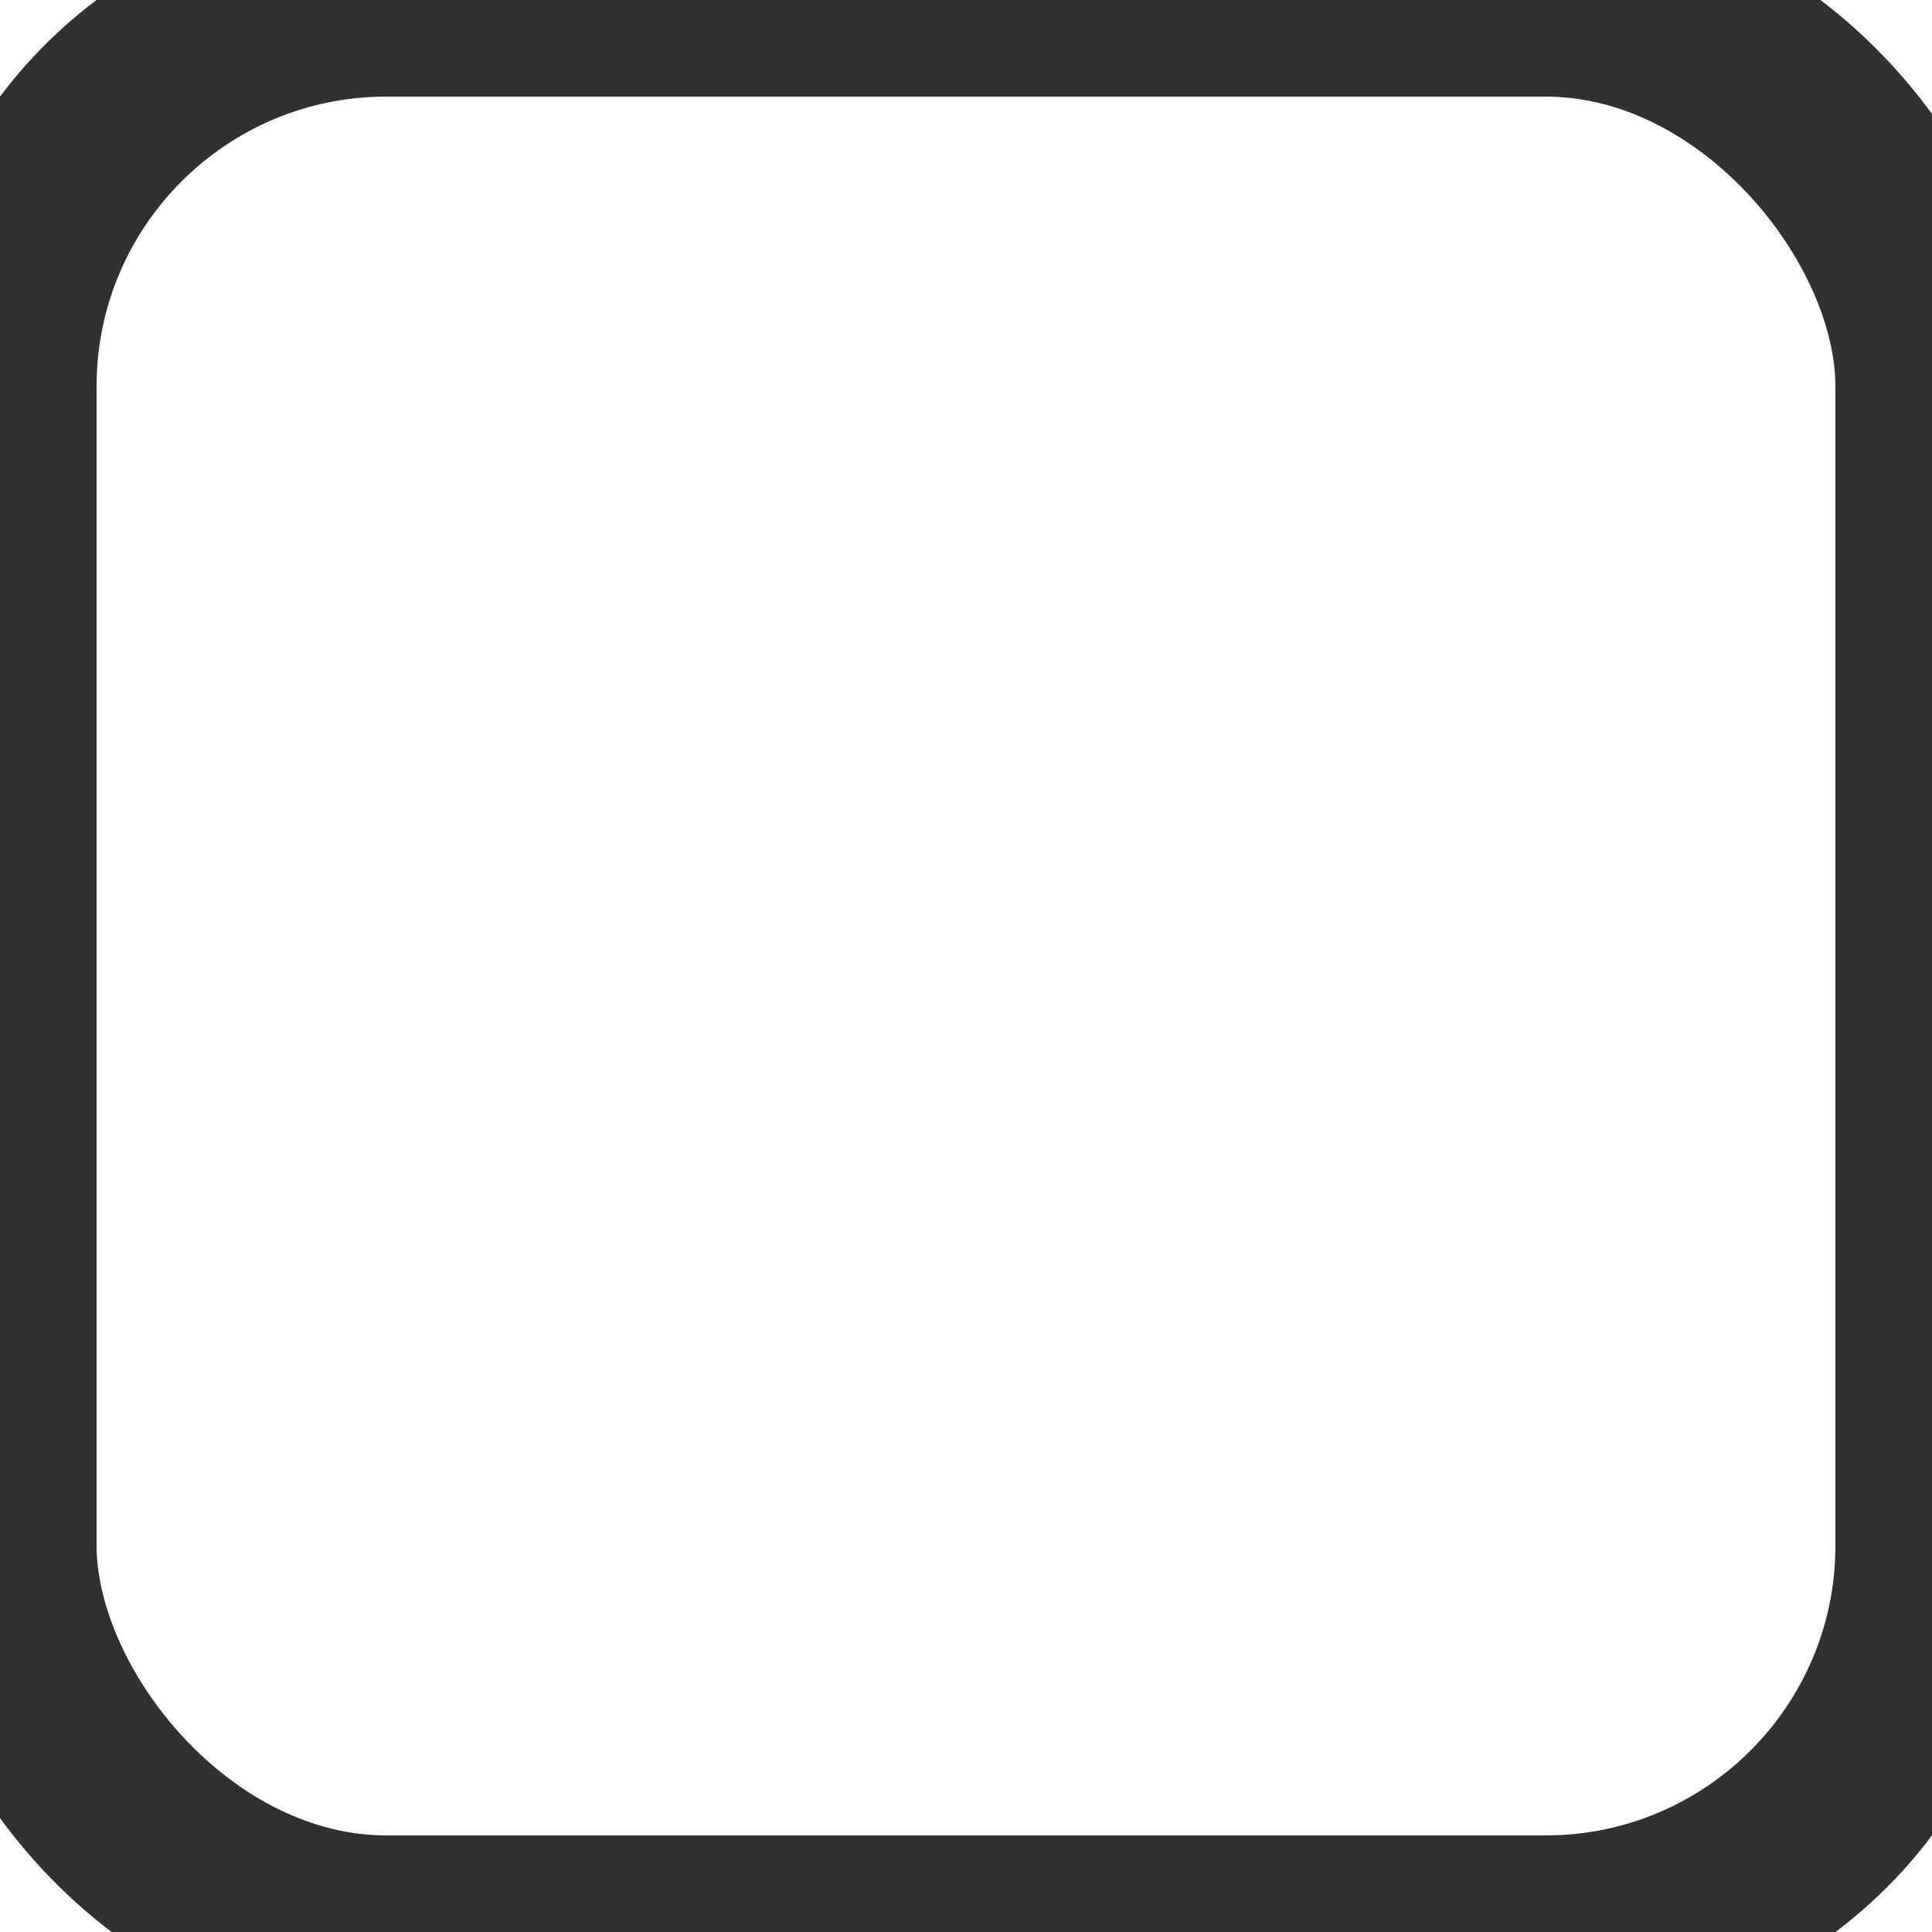 <?xml version="1.0" encoding="UTF-8" standalone="no"?>
<svg width="20px" height="20px" viewBox="0 0 20 20" version="1.1" xmlns="http://www.w3.org/2000/svg" xmlns:xlink="http://www.w3.org/1999/xlink" xmlns:sketch="http://www.bohemiancoding.com/sketch/ns">
    <!-- Generator: Sketch 3.0.1 (7597) - http://www.bohemiancoding.com/sketch -->
    <title>Rectangle 12</title>
    <description>Created with Sketch.</description>
    <defs>
        <rect id="path-1" x="0" y="0" width="20" height="20" rx="4"></rect>
    </defs>
    <g id="Page-1" stroke="none" stroke-width="1" fill="none" fill-rule="evenodd" sketch:type="MSPage">
        <g id="Medium-screen" sketch:type="MSArtboardGroup" transform="translate(-371, -100)">
            <g id="Tabella" sketch:type="MSLayerGroup" transform="translate(113, 85)">
                <g id="Audi-a1">
                    <g id="Batmobile" transform="translate(33, 0)">
                        <g id="delete-2" transform="translate(225, 15)">
                            <g id="Rectangle-12">
                                <use stroke="#313131" stroke-width="2" sketch:type="MSShapeGroup" xlink:href="#path-1"></use>
                                <use stroke="none" xlink:href="#path-1"></use>
                            </g>
                        </g>
                    </g>
                </g>
            </g>
        </g>
    </g>
</svg>